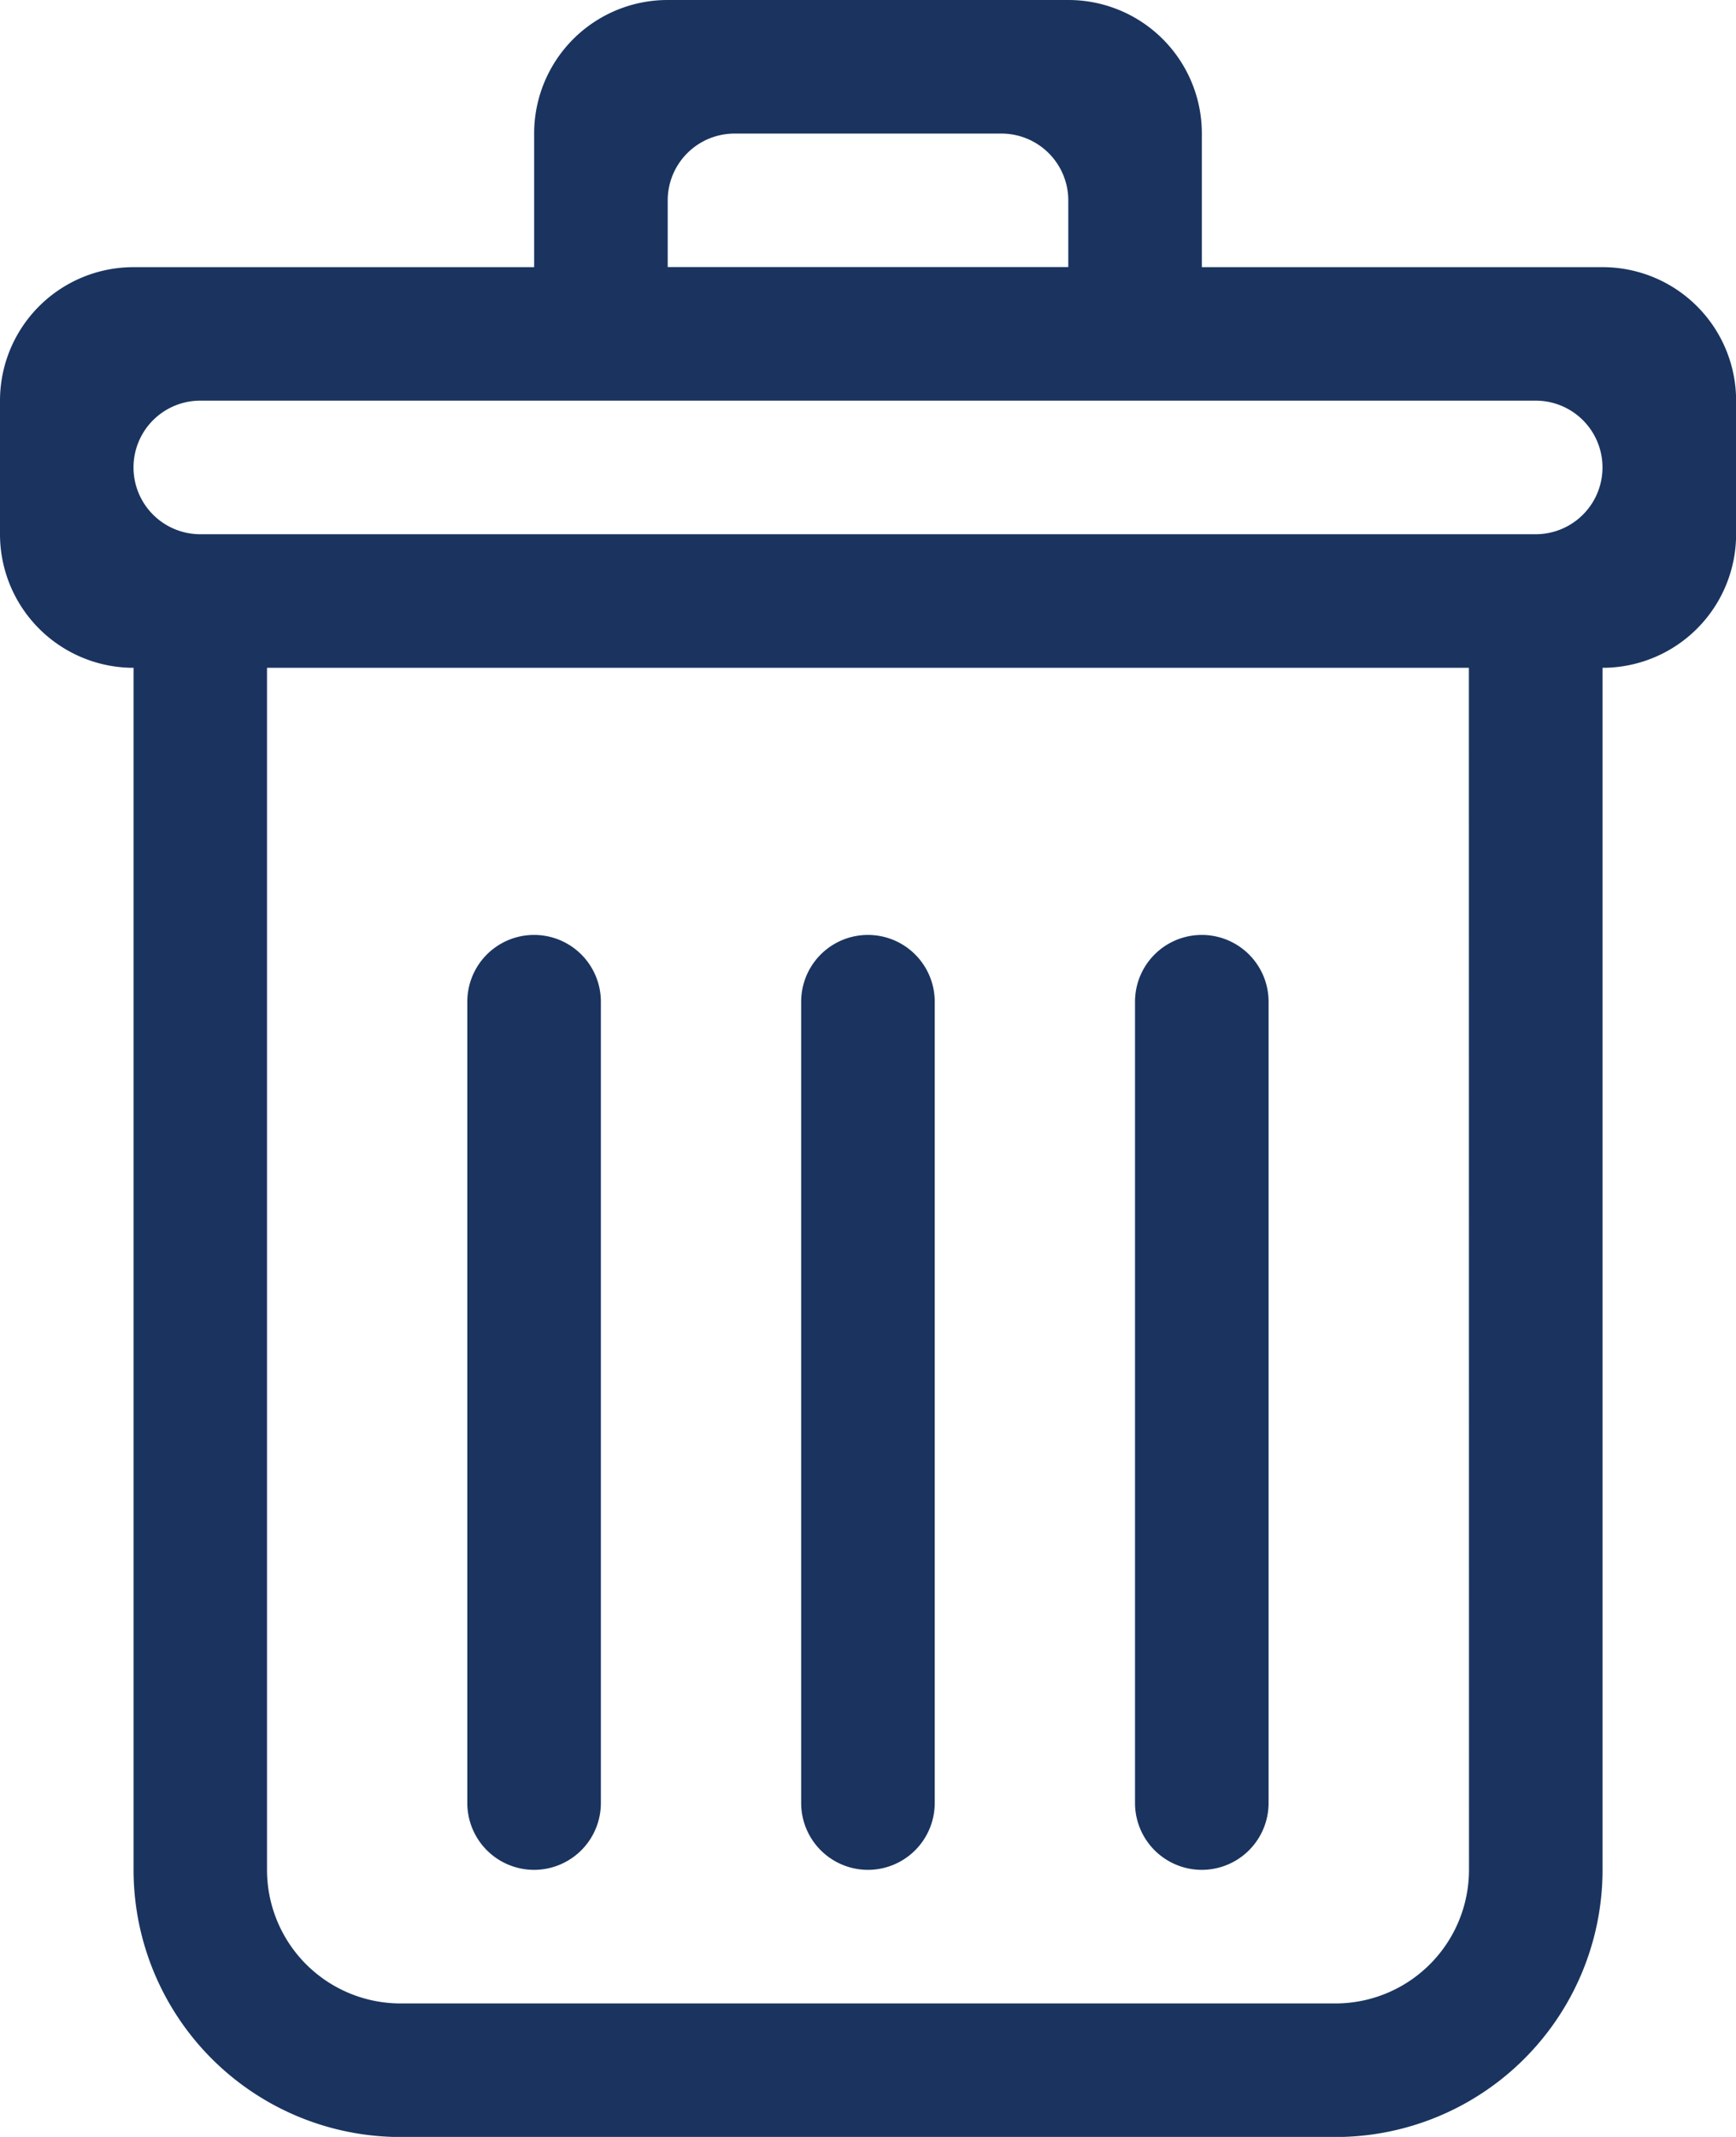 <svg xmlns="http://www.w3.org/2000/svg" width="16" height="19.692" viewBox="0 0 16 19.692">
  <g id="recycling-bin" transform="translate(-70.616)">
    <g id="_x34__19_" transform="translate(70.616)">
      <g id="Group_3707" data-name="Group 3707" transform="translate(0)">
        <path id="Path_1351" data-name="Path 1351" d="M81.693,17.231a.616.616,0,0,0,.615-.615V9.231a.615.615,0,1,0-1.231,0v7.385A.616.616,0,0,0,81.693,17.231ZM85.385,2.462H81.693V1.231A1.23,1.23,0,0,0,80.462,0H76.77a1.23,1.23,0,0,0-1.231,1.231V2.462H71.847a1.23,1.23,0,0,0-1.231,1.231V4.923a1.231,1.231,0,0,0,1.231,1.231V17.231a2.462,2.462,0,0,0,2.462,2.462h8.615a2.462,2.462,0,0,0,2.462-2.462V6.154a1.231,1.231,0,0,0,1.231-1.231V3.692A1.23,1.23,0,0,0,85.385,2.462ZM76.77,1.846a.616.616,0,0,1,.615-.615h2.462a.616.616,0,0,1,.615.615v.615H76.77Zm7.385,15.385a1.231,1.231,0,0,1-1.231,1.231H74.308a1.231,1.231,0,0,1-1.231-1.231V6.154H84.154ZM84.77,4.923H72.462a.615.615,0,0,1,0-1.231H84.77a.615.615,0,0,1,0,1.231ZM75.539,17.231a.616.616,0,0,0,.615-.615V9.231a.615.615,0,1,0-1.231,0v7.385A.616.616,0,0,0,75.539,17.231Zm3.077,0a.616.616,0,0,0,.615-.615V9.231a.615.615,0,1,0-1.231,0v7.385A.616.616,0,0,0,78.616,17.231Z" transform="translate(-70.616)" fill="#1A345F"/>
      </g>
    </g>
  </g>
</svg>
